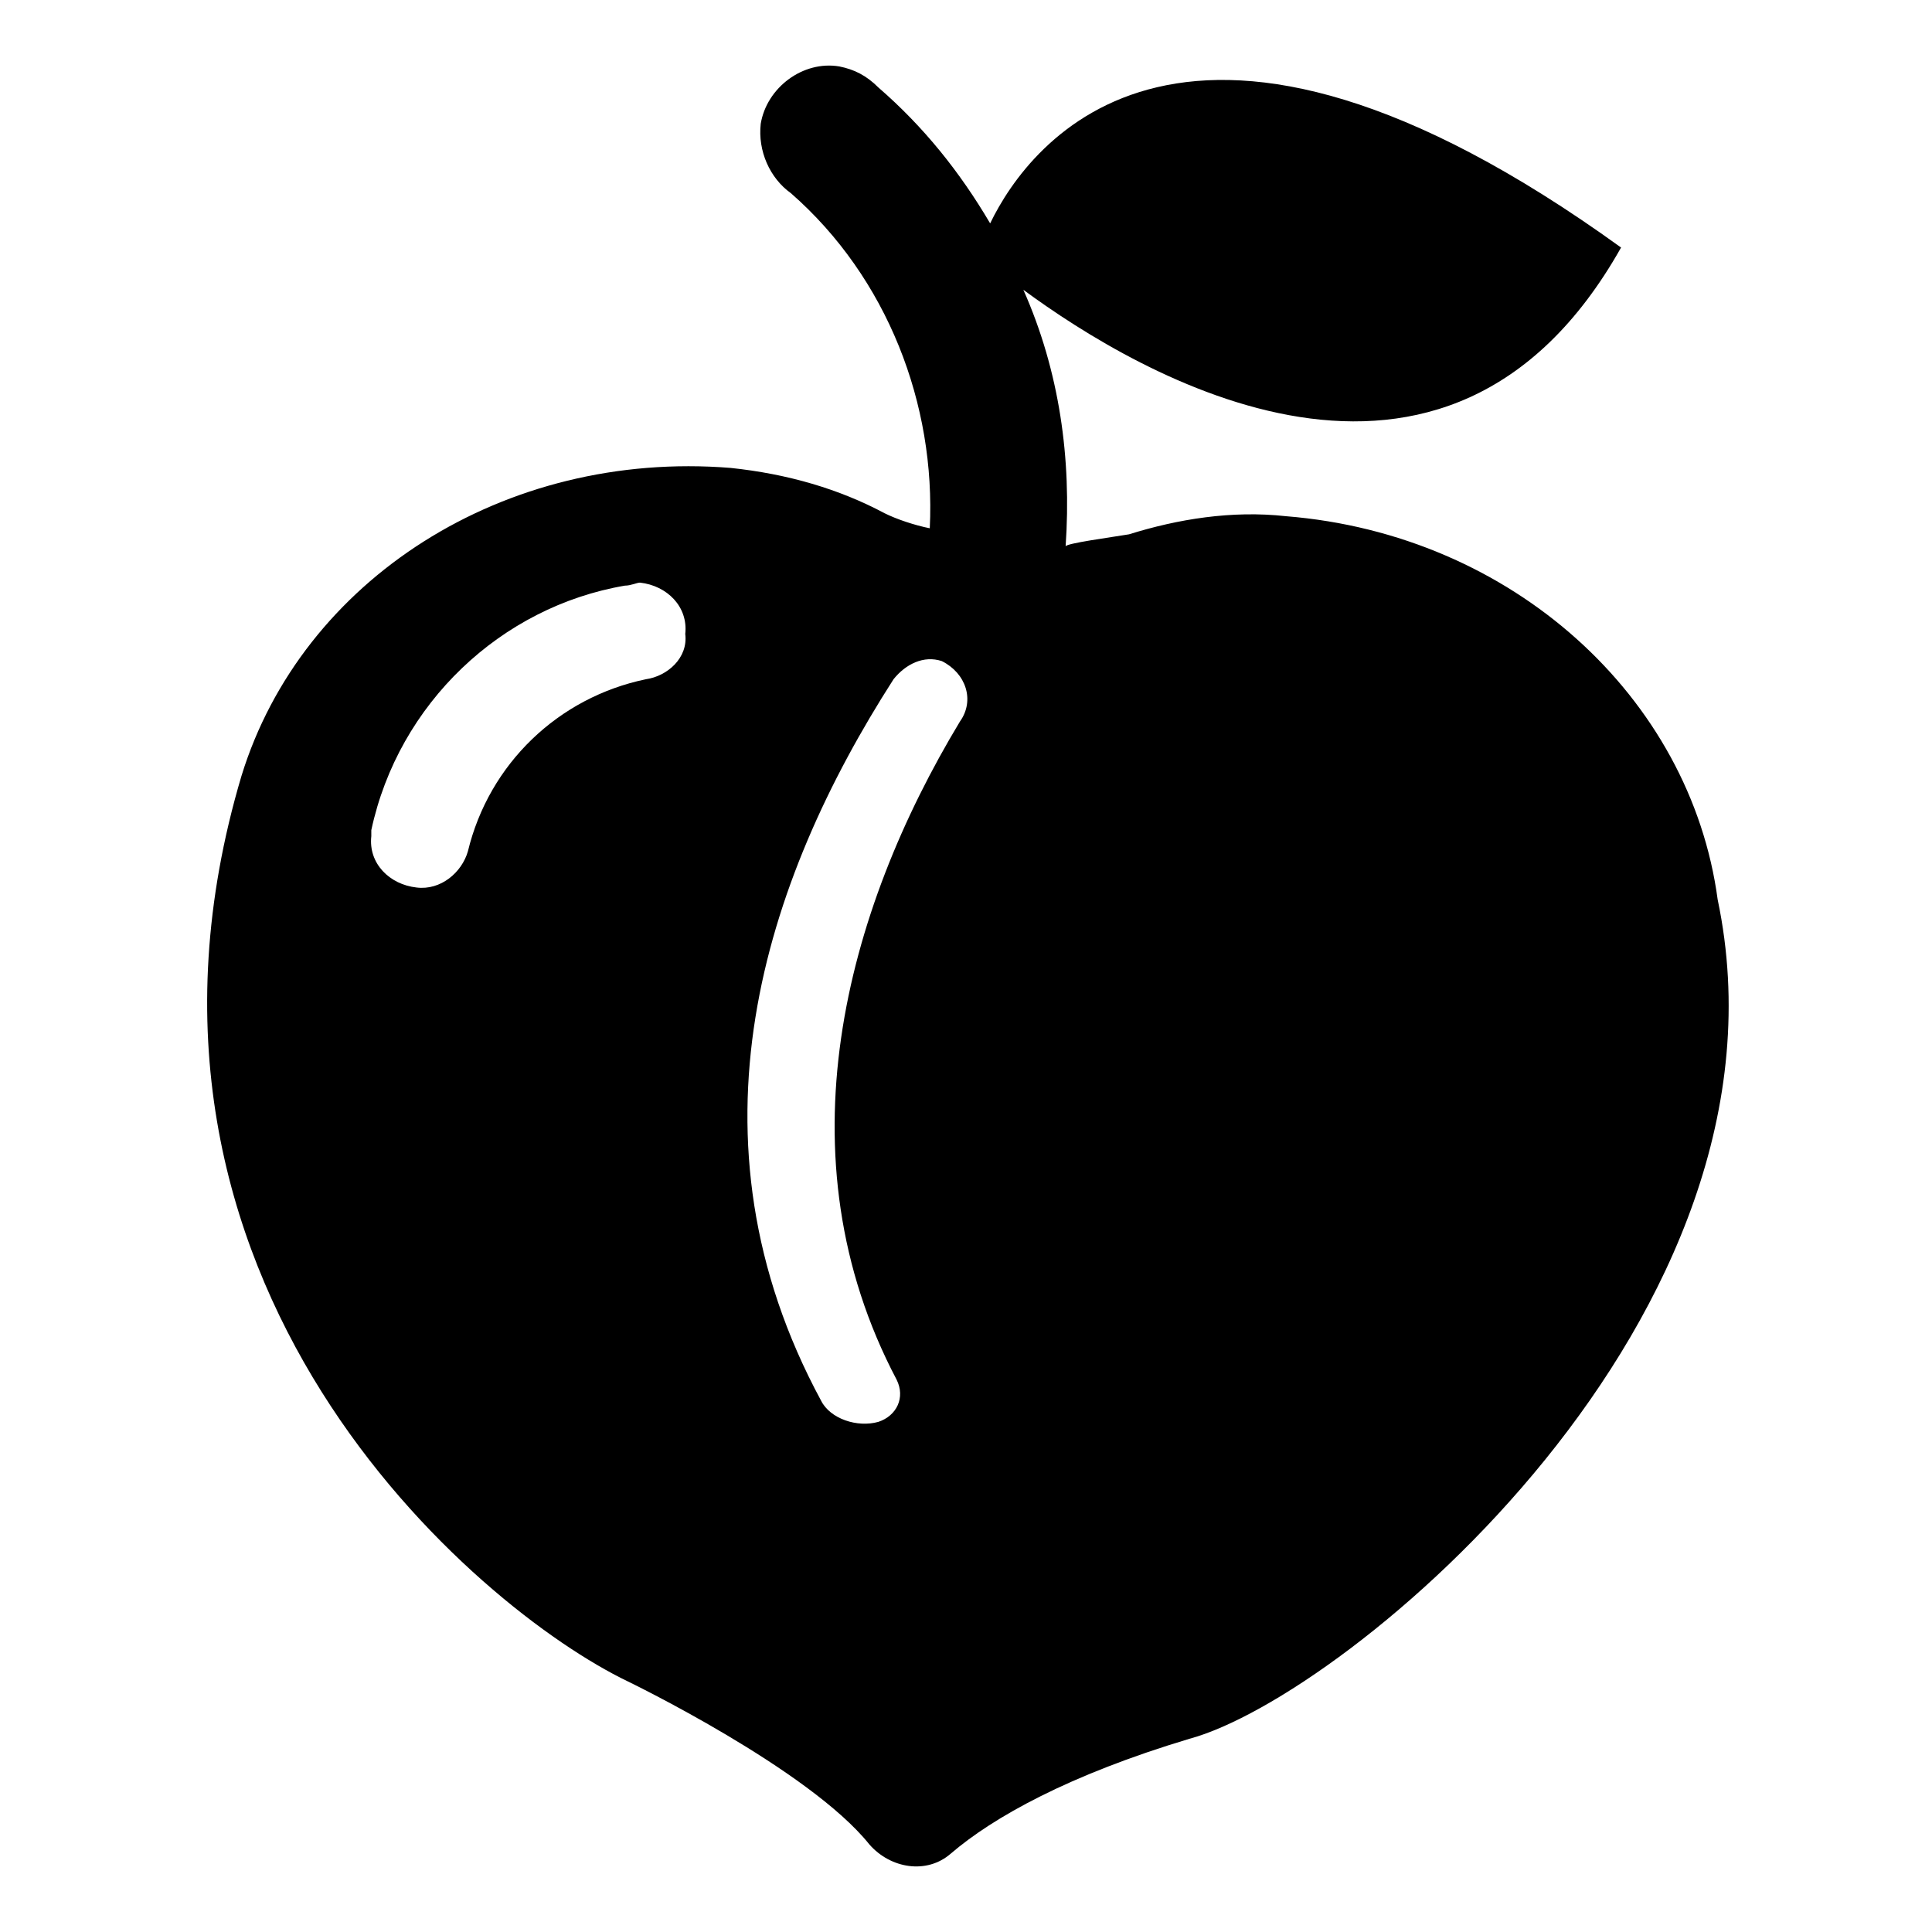 <!-- Generated by IcoMoon.io -->
<svg version="1.1" xmlns="http://www.w3.org/2000/svg" width="32" height="32" viewBox="0 0 32 32">
<title>peach</title>
<path d="M28.45 14.9c-0.45-3.35-3.4-6.050-7.15-6.35-0.9-0.1-1.8 0.050-2.6 0.3-0.3 0.050-1.050 0.15-1.050 0.2 0.1-1.45-0.1-2.9-0.7-4.25 1.9 1.4 7 4.45 9.9-0.7-7.2-5.2-9.8-1.75-10.45-0.4-0.5-0.85-1.1-1.6-1.85-2.25-0.2-0.2-0.4-0.3-0.65-0.35-0.6-0.1-1.2 0.35-1.3 0.95-0.050 0.45 0.15 0.9 0.5 1.15 1.6 1.4 2.4 3.5 2.3 5.55-0.25-0.050-0.55-0.15-0.75-0.25-0.75-0.4-1.6-0.65-2.55-0.75-3.75-0.3-7.1 1.85-8.1 5.1-2.5 8.4 3.9 13.8 6.4 15v0c0 0 3 1.45 4 2.7 0.35 0.4 0.95 0.5 1.35 0.15 0.7-0.6 1.95-1.3 3.95-1.9 2.6-0.7 10.2-7 8.75-13.9zM10.7 11.25c-1.45 0.3-2.6 1.4-2.95 2.85 0 0 0 0 0 0-0.1 0.35-0.45 0.65-0.85 0.6-0.45-0.050-0.8-0.4-0.75-0.85 0-0.050 0-0.050 0-0.1 0 0 0 0 0 0 0.45-2.1 2.15-3.7 4.2-4.050 0 0 0 0 0 0 0.1 0 0.2-0.050 0.25-0.050 0.45 0.050 0.8 0.4 0.75 0.85 0.050 0.4-0.3 0.7-0.65 0.75zM15.9 11.95c-1.9 3.15-3 7.2-1.050 10.9 0.15 0.3 0 0.6-0.3 0.7 0 0 0 0 0 0-0.35 0.1-0.8-0.050-0.95-0.35-2.35-4.35-0.95-8.6 1.2-11.95 0.2-0.25 0.5-0.4 0.8-0.3 0.4 0.2 0.55 0.65 0.3 1z"></path>
</svg>
